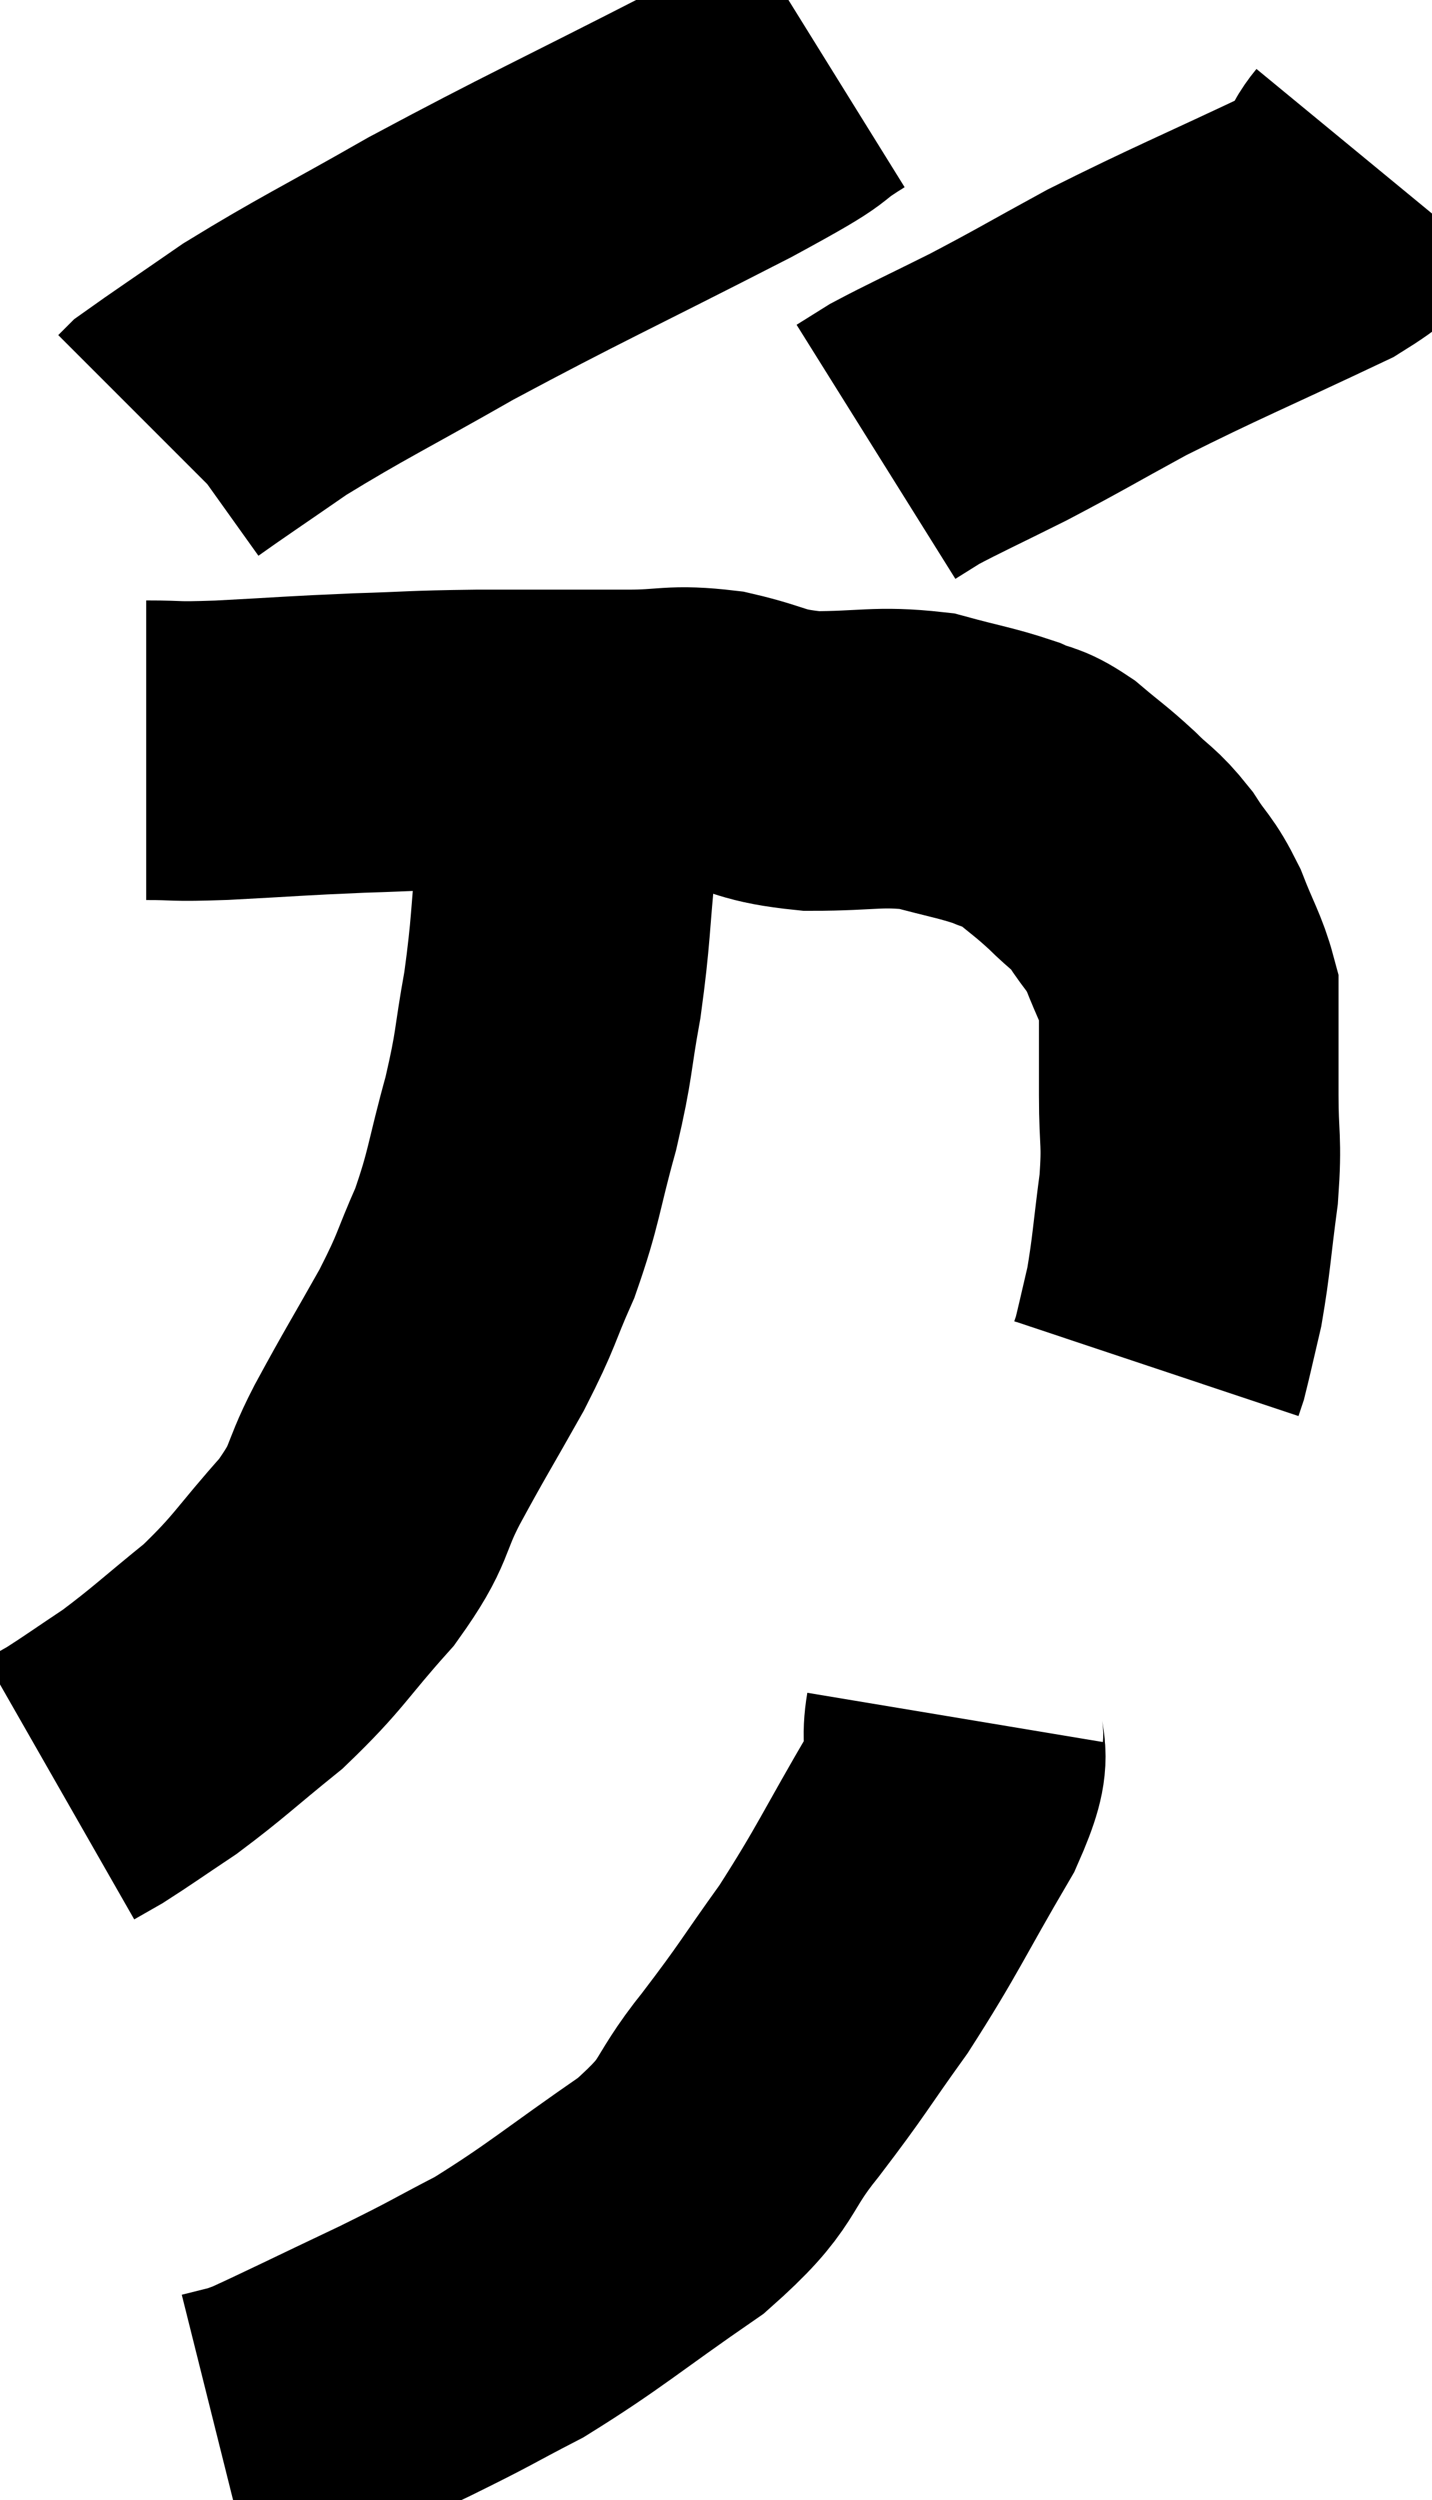 <svg xmlns="http://www.w3.org/2000/svg" viewBox="12.44 2 23.9 41.72" width="23.9" height="41.72"><path d="M 14.88 14.52 C 15.51 14.52, 15.255 14.55, 16.14 14.52 C 17.28 14.46, 17.355 14.445, 18.42 14.4 C 19.41 14.37, 19.275 14.355, 20.4 14.34 C 21.66 14.34, 21.915 14.34, 22.92 14.34 C 23.67 14.34, 23.655 14.25, 24.42 14.34 C 25.2 14.52, 25.11 14.61, 25.98 14.7 C 26.94 14.7, 27.09 14.61, 27.9 14.7 C 28.56 14.88, 28.725 14.895, 29.22 15.06 C 29.55 15.21, 29.52 15.12, 29.88 15.36 C 30.27 15.69, 30.3 15.69, 30.66 16.02 C 30.99 16.35, 31.02 16.305, 31.32 16.68 C 31.59 17.1, 31.62 17.04, 31.86 17.52 C 32.07 18.06, 32.175 18.21, 32.28 18.6 C 32.28 18.84, 32.28 18.66, 32.28 19.08 C 32.28 19.68, 32.28 19.59, 32.28 20.28 C 32.28 21.06, 32.34 21, 32.28 21.84 C 32.16 22.74, 32.16 22.935, 32.04 23.64 C 31.92 24.15, 31.875 24.36, 31.8 24.66 C 31.77 24.75, 31.755 24.795, 31.74 24.84 L 31.74 24.84" fill="none" stroke="black" stroke-width="5"></path><path d="M 26.22 3 C 25.35 3.54, 26.085 3.21, 24.48 4.08 C 22.14 5.28, 21.705 5.46, 19.8 6.48 C 18.33 7.32, 17.985 7.47, 16.86 8.16 C 16.08 8.7, 15.72 8.94, 15.3 9.24 L 15.18 9.36" fill="none" stroke="black" stroke-width="5"></path><path d="M 35.34 4.74 C 34.92 5.25, 35.565 5.1, 34.5 5.76 C 32.79 6.57, 32.43 6.705, 31.08 7.38 C 30.09 7.92, 29.985 7.995, 29.1 8.46 C 28.32 8.85, 28.05 8.97, 27.54 9.24 L 27.06 9.54" fill="none" stroke="black" stroke-width="5"></path><path d="M 21.9 13.98 C 21.9 14.4, 21.9 14.265, 21.9 14.82 C 21.9 15.51, 21.96 15.255, 21.9 16.2 C 21.78 17.4, 21.81 17.505, 21.66 18.6 C 21.48 19.59, 21.54 19.545, 21.3 20.58 C 21 21.66, 21.03 21.795, 20.7 22.74 C 20.34 23.55, 20.43 23.475, 19.98 24.36 C 19.44 25.32, 19.38 25.395, 18.9 26.28 C 18.48 27.09, 18.66 27.06, 18.06 27.9 C 17.28 28.77, 17.28 28.89, 16.5 29.64 C 15.72 30.27, 15.6 30.405, 14.94 30.9 C 14.4 31.26, 14.235 31.38, 13.86 31.62 L 13.44 31.86" fill="none" stroke="black" stroke-width="5"></path><path d="M 28.38 30.66 C 28.26 31.38, 28.605 31.05, 28.14 32.1 C 27.33 33.48, 27.27 33.69, 26.52 34.86 C 25.83 35.82, 25.86 35.835, 25.14 36.78 C 24.39 37.71, 24.69 37.71, 23.64 38.64 C 22.29 39.57, 22.05 39.81, 20.94 40.5 C 20.07 40.95, 20.205 40.905, 19.2 41.4 C 18.06 41.94, 17.58 42.18, 16.92 42.48 C 16.74 42.54, 16.77 42.54, 16.56 42.6 L 16.08 42.72" fill="none" stroke="black" stroke-width="5"></path></svg>